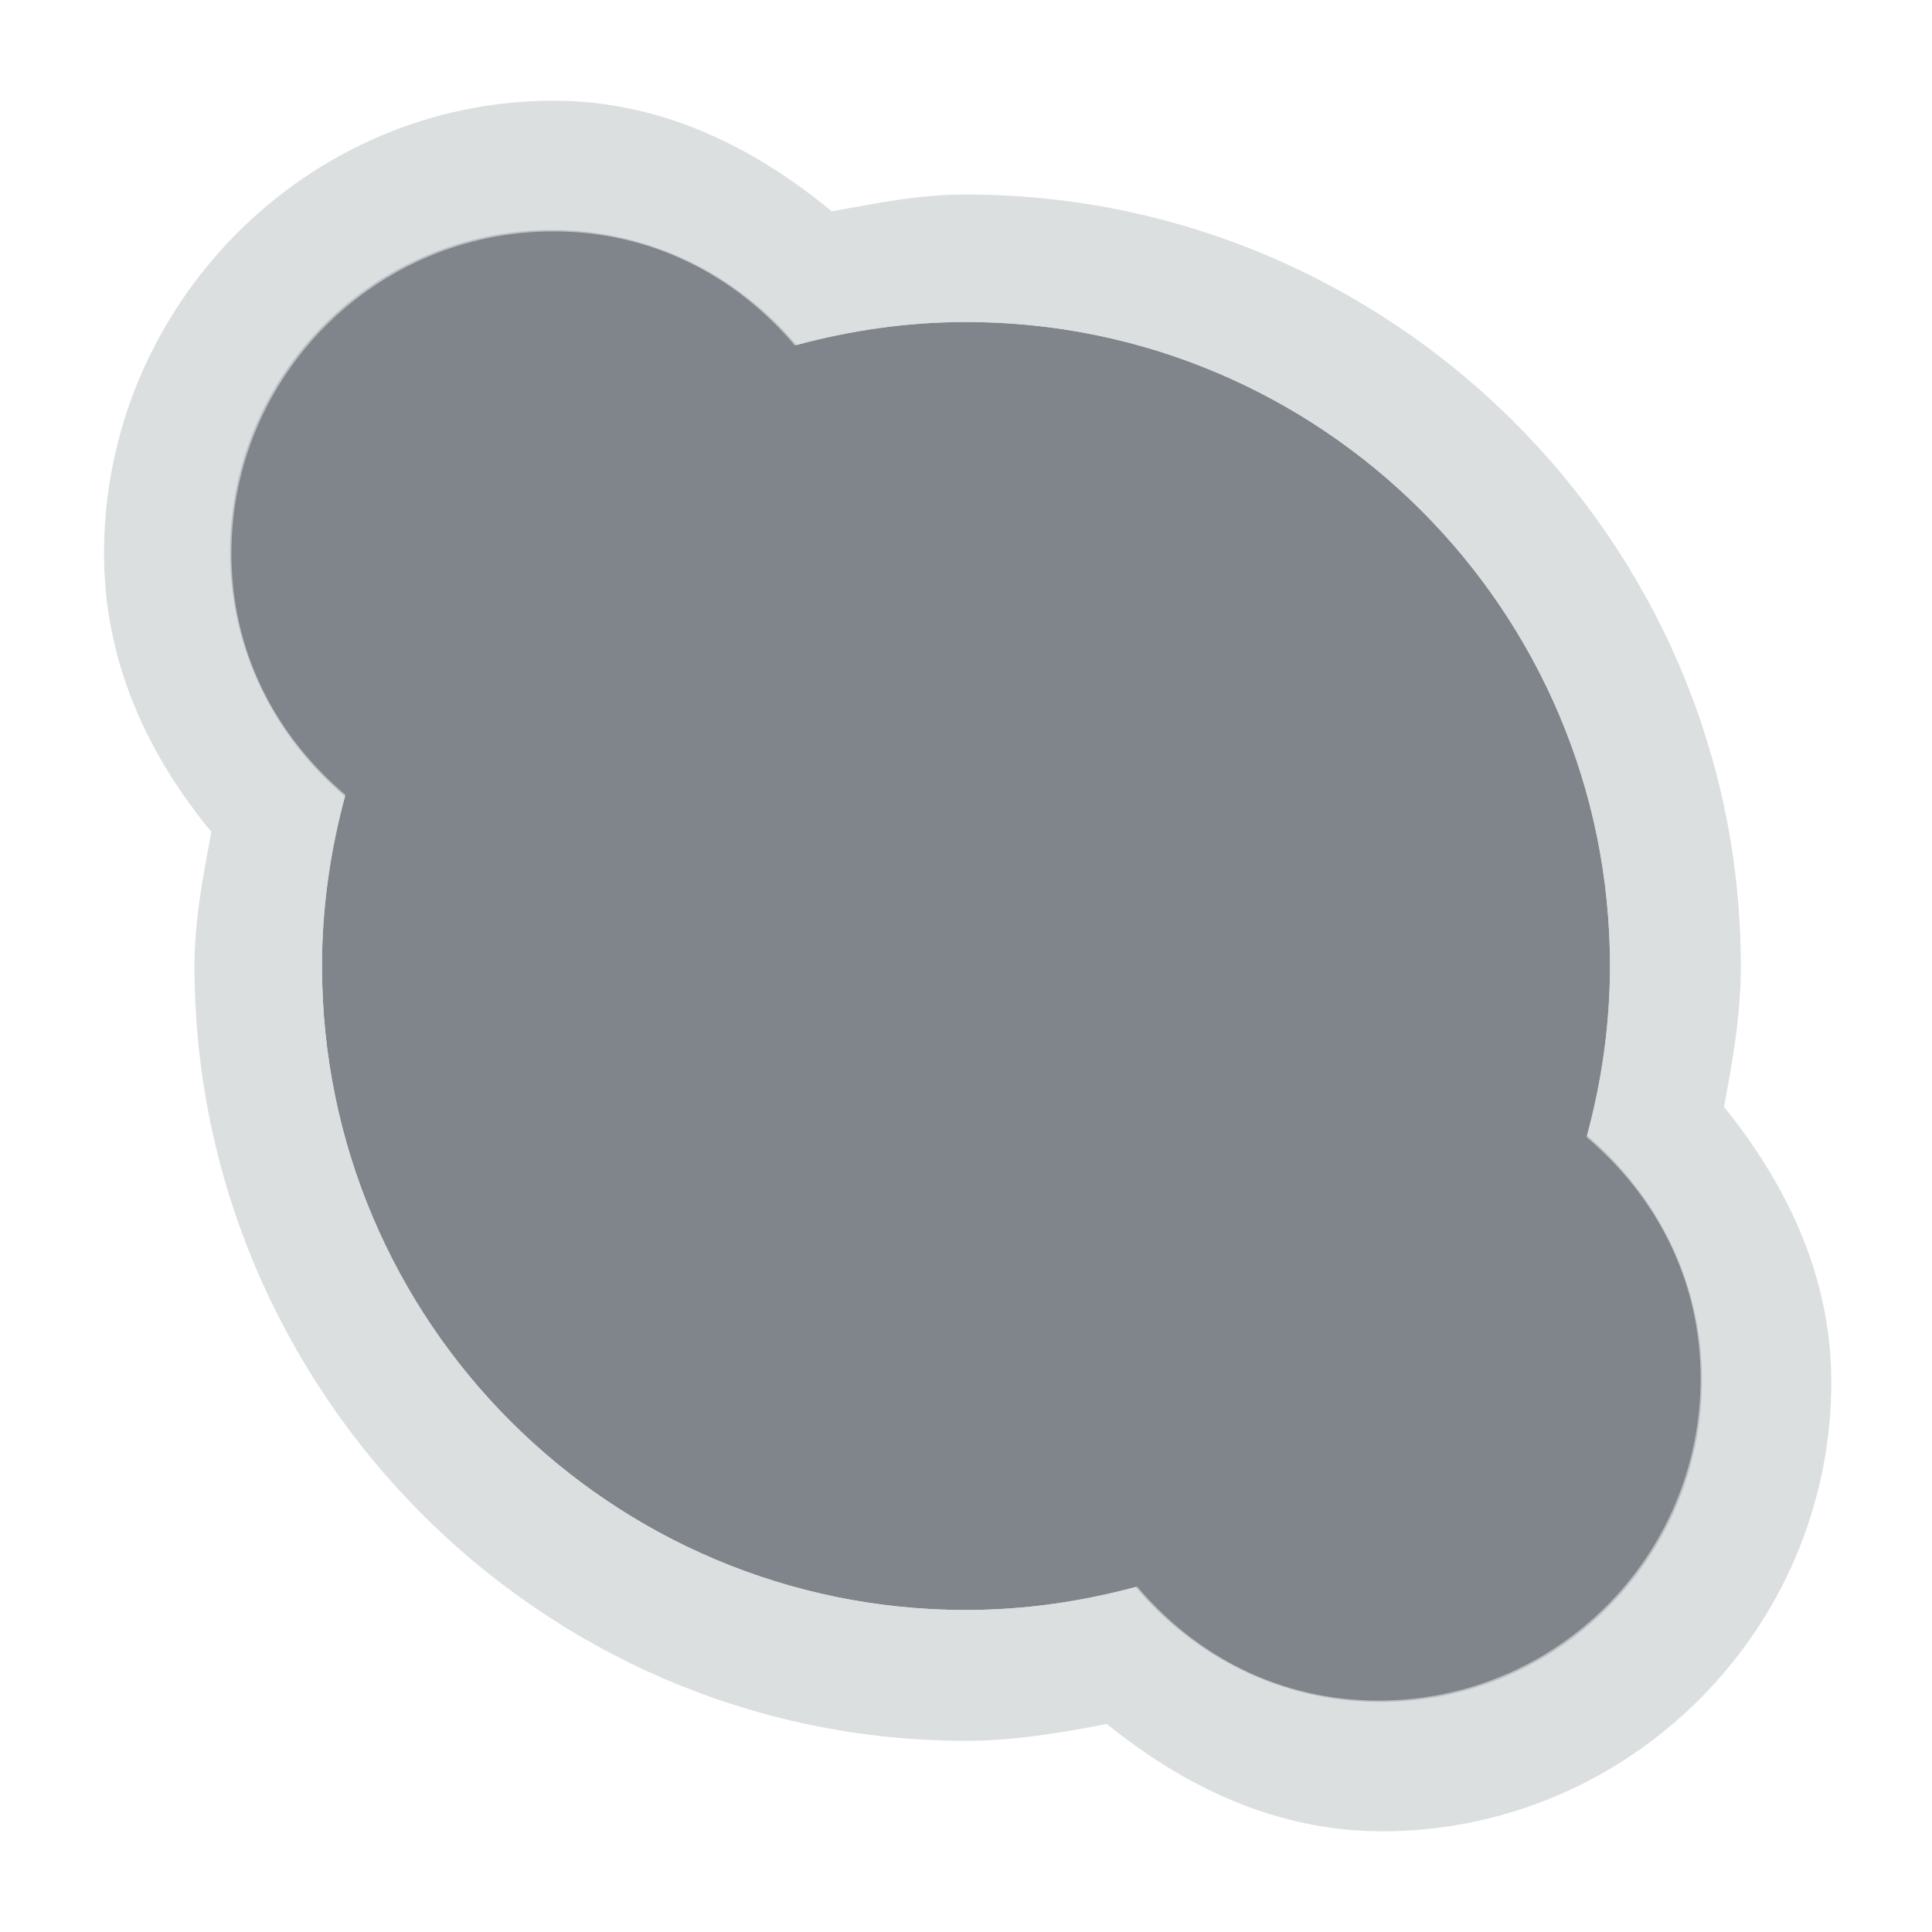 <?xml version="1.0" encoding="UTF-8" standalone="no"?>
<!-- Created with Inkscape (http://www.inkscape.org/) -->
<svg xmlns:dc="http://purl.org/dc/elements/1.1/" xmlns:cc="http://creativecommons.org/ns#" xmlns:rdf="http://www.w3.org/1999/02/22-rdf-syntax-ns#" xmlns:svg="http://www.w3.org/2000/svg" xmlns="http://www.w3.org/2000/svg" xmlns:sodipodi="http://sodipodi.sourceforge.net/DTD/sodipodi-0.dtd" xmlns:inkscape="http://www.inkscape.org/namespaces/inkscape" width="18" height="18" id="svg27665" version="1.1" inkscape:version="0.48.3.1 r9886" sodipodi:docname="im-skype.svg">
  <sodipodi:namedview id="base" pagecolor="#ffffff" bordercolor="#666666" borderopacity="1.0" inkscape:pageopacity="0.0" inkscape:pageshadow="2" inkscape:zoom="31.678384" inkscape:cx="7.4034125" inkscape:cy="6.7791119" inkscape:document-units="px" inkscape:current-layer="layer1" showgrid="true" inkscape:window-width="1920" inkscape:window-height="1033" inkscape:window-x="-10" inkscape:window-y="25" inkscape:window-maximized="1" inkscape:snap-bbox="true" inkscape:bbox-paths="true" inkscape:bbox-nodes="true" inkscape:snap-bbox-edge-midpoints="true" inkscape:snap-bbox-midpoints="true" inkscape:object-paths="true" inkscape:snap-intersection-paths="true" inkscape:object-nodes="true" inkscape:snap-smooth-nodes="true" inkscape:snap-midpoints="true" inkscape:snap-object-midpoints="true" inkscape:snap-center="true" inkscape:snap-global="true" showguides="false" inkscape:guide-bbox="true" fit-margin-top="0" fit-margin-left="0" fit-margin-right="0" fit-margin-bottom="0" inkscape:showpageshadow="false" showborder="true">
    <sodipodi:guide id="guide5860" position="2902.421,-124.769" orientation="0,1"/>
    <sodipodi:guide id="guide5336" position="495.609,-1689.052" orientation="1,0"/>
    <sodipodi:guide id="guide5338" position="2098.211,-1188.475" orientation="-0.018,-1"/>
    <sodipodi:guide id="guide5340" position="-2218.45,-1109.154" orientation="-0.208,-0.978"/>
    <sodipodi:guide id="guide5344" position="-2218.45,-1109.154" orientation="0,1"/>
    <sodipodi:guide id="guide5346" position="847.062,-1148.677" orientation="0.034,-0.999"/>
    <sodipodi:guide id="guide5348" position="2098.211,-1188.475" orientation="0.297,-0.955"/>
    <sodipodi:guide id="guide5352" position="-2218.452,-1109.154" orientation="0,1"/>
    <sodipodi:guide id="guide5356" position="117.217,-1604.933" orientation="-0.214,0.977"/>
    <sodipodi:guide id="guide5358" position="2397.9,-1095.328" orientation="0.025,-1"/>
    <sodipodi:guide id="guide5360" position="847.036,-1577.341" orientation="-0.153,-0.988"/>
    <sodipodi:guide id="guide5362" position="-2333.206,-1084.768" orientation="0.02,1"/>
    <sodipodi:guide id="guide5364" position="-2333.206,-1084.768" orientation="0.023,1"/>
    <sodipodi:guide id="guide5377" position="2398.011,-1095.325" orientation="0.1,-0.995"/>
    <sodipodi:guide id="guide3635" position="-2333.206,-1084.768" orientation="0.087,0.996"/>
    <sodipodi:guide id="guide4415" position="104.847,-1280.766" orientation="1,0"/>
    <sodipodi:guide id="guide4449" position="179.05,-1382.409" orientation="1,0"/>
    <sodipodi:guide id="guide4451" position="400.273,-1404.128" orientation="1,0"/>
    <sodipodi:guide id="guide4453" position="-2333.206,-1084.768" orientation="0.145,0.989"/>
    <sodipodi:guide orientation="0,1" position="2398.011,-1095.325" id="guide5902"/>
    <sodipodi:guide orientation="0.208,-0.978" position="2398.012,-1095.325" id="guide5904"/>
    <sodipodi:guide orientation="0.124,-0.992" position="2397.9,-1095.328" id="guide5906"/>
    <sodipodi:guide orientation="0.113,-0.994" position="2398.012,-1095.325" id="guide5908"/>
    <sodipodi:guide orientation="1,0" position="864.18,-1391.195" id="guide5910"/>
    <sodipodi:guide orientation="1,0" position="586.141,-1398.067" id="guide3414"/>
    <sodipodi:guide orientation="1,0" position="792.717,-1359.681" id="guide3416"/>
    <sodipodi:guide orientation="0.198,0.98" position="-2333.206,-1084.768" id="guide4997"/>
    <sodipodi:guide orientation="0.172,0.985" position="-2333.206,-1084.768" id="guide4999"/>
    <sodipodi:guide orientation="0.072,0.997" position="-2333.206,-1084.768" id="guide5001"/>
    <sodipodi:guide orientation="0.035,0.999" position="-2333.206,-1084.768" id="guide5003"/>
    <sodipodi:guide orientation="0.181,0.983" position="-2333.208,-1084.768" id="guide5009"/>
    <sodipodi:guide orientation="0.178,0.984" position="-2333.206,-1084.768" id="guide5011"/>
    <sodipodi:guide orientation="1,0" position="133.466,-1222.267" id="guide5020"/>
    <sodipodi:guide orientation="1,0" position="466.323,-1215.481" id="guide5022"/>
    <sodipodi:guide orientation="1,0" position="234.895,-1210.481" id="guide5024"/>
    <inkscape:grid type="xygrid" id="grid3098" empspacing="5" visible="true" enabled="true" snapvisiblegridlinesonly="true" originx="-15px" originy="147px"/>
  </sodipodi:namedview>
  <defs id="defs27667"/>
  <g transform="translate(4148.083,-1186.01)" id="layer1" inkscape:groupmode="layer" inkscape:label="Camada 1">
    <path inkscape:connector-curvature="0" id="path3020" d="m -4143.94,1187.153 c -1.657,0 -3,1.343 -3,3 0,0.918 0.422,1.726 1.071,2.277 -0.137,0.502 -0.214,1.035 -0.214,1.58 0,3.314 2.686,6 6,6 0.546,0 1.078,-0.078 1.58,-0.214 0.55,0.65 1.359,1.071 2.277,1.071 1.657,0 3,-1.343 3,-3 0,-0.918 -0.422,-1.726 -1.071,-2.277 0.137,-0.502 0.214,-1.035 0.214,-1.58 0,-3.314 -2.686,-6 -6,-6 -0.546,0 -1.078,0.078 -1.58,0.214 -0.55,-0.65 -1.359,-1.071 -2.277,-1.071 z" style="fill:#434a55;fill-opacity:0.675;fill-rule:nonzero;stroke:none" transform="translate(1,1)"/>
    <path style="font-size:medium;font-style:normal;font-variant:normal;font-weight:normal;font-stretch:normal;text-indent:0;text-align:start;text-decoration:none;line-height:normal;letter-spacing:normal;word-spacing:normal;text-transform:none;direction:ltr;block-progression:tb;writing-mode:lr-tb;text-anchor:start;baseline-shift:baseline;color:#000000;fill:#d1d4d6;fill-opacity:0.743;fill-rule:nonzero;stroke:none;stroke-width:2;marker:none;visibility:visible;display:inline;overflow:visible;enable-background:accumulate;font-family:Sans;-inkscape-font-specification:Sans" d="M 4.156 -0.062 C 1.851 -0.062 -0.031 1.851 -0.031 4.156 C -0.031 5.166 0.376 6.032 0.969 6.75 C 0.893 7.164 0.812 7.561 0.812 8 C 0.812 11.962 4.038 15.219 8 15.219 C 8.454 15.219 8.886 15.143 9.312 15.062 C 10.025 15.638 10.882 16.062 11.875 16.062 C 14.18 16.062 16.062 14.18 16.062 11.875 C 16.062 10.882 15.638 10.025 15.062 9.312 C 15.143 8.886 15.219 8.454 15.219 8 C 15.219 4.038 11.962 0.812 8 0.812 C 7.561 0.812 7.164 0.893 6.75 0.969 C 6.032 0.376 5.166 -0.062 4.156 -0.062 z M 4.156 1.156 C 5.075 1.156 5.856 1.569 6.406 2.219 C 6.909 2.082 7.454 2 8 2 C 11.314 2 14 4.686 14 8 C 14 8.546 13.918 9.091 13.781 9.594 C 14.431 10.144 14.844 10.925 14.844 11.844 C 14.844 13.501 13.501 14.844 11.844 14.844 C 10.925 14.844 10.144 14.431 9.594 13.781 C 9.091 13.918 8.546 14 8 14 C 4.686 14 2 11.314 2 8 C 2 7.454 2.082 6.909 2.219 6.406 C 1.569 5.856 1.156 5.075 1.156 4.156 C 1.156 2.499 2.499 1.156 4.156 1.156 z " transform="translate(-4147.083,1187.01)" id="path3021"/>
  </g>
</svg>
